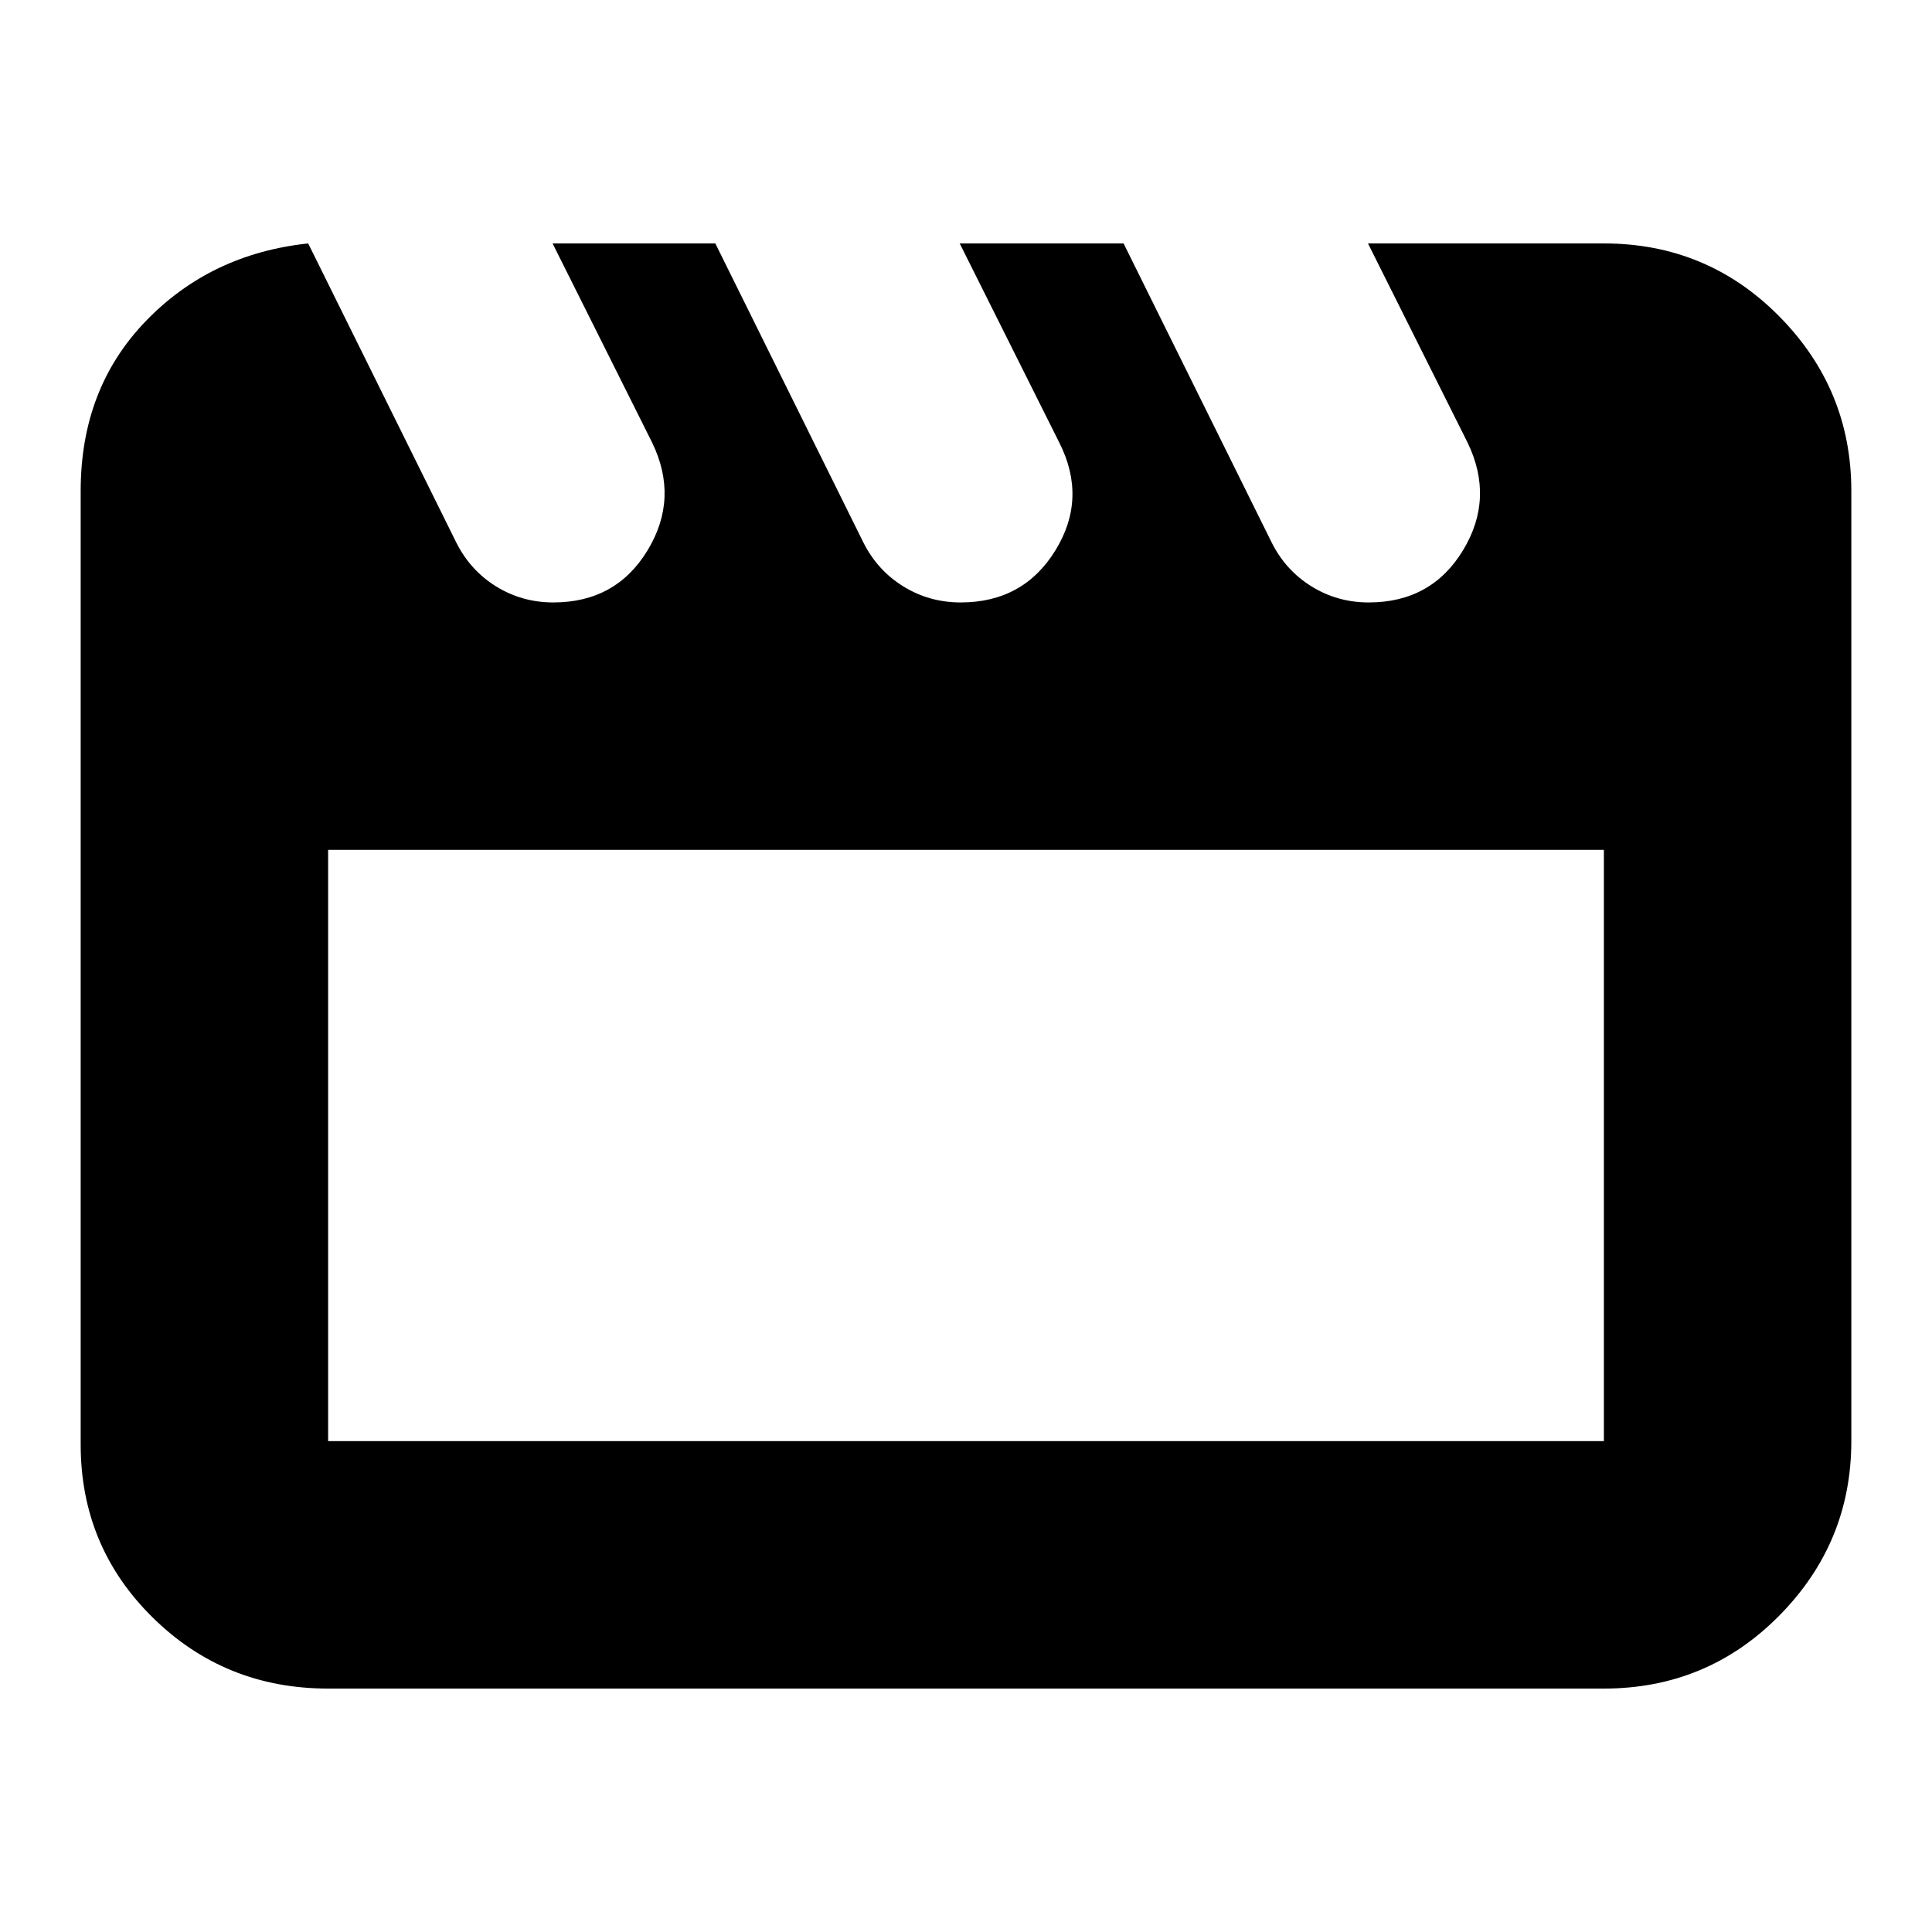 <svg xmlns="http://www.w3.org/2000/svg" height="24" viewBox="0 -960 960 960" width="24"><path d="m153.13-839.04 73.48 148.39q6.95 14 19.85 22 12.91 8 28.47 8 31.11 0 46.83-25.87 15.72-25.88 2.28-53.57l-49.47-98.95h80.87l73.47 148.39q6.97 14 19.9 22t28.52 8q31.18 0 47.1-25.87 15.92-25.88 1.92-53.57l-49.48-98.95h81.43l73.48 148.39q6.95 14 19.86 22 12.9 8 28.46 8 31.12 0 46.84-25.87 15.71-25.88 2.28-53.57l-49.48-98.95h117.22q51.3 0 87.12 36.22 35.83 36.23 35.83 86.73v472.18q0 50.5-35.83 86.73-35.82 36.22-87.12 36.22H163.04q-51.3 0-87.12-35.26-35.83-35.26-35.83-86v-473.87q0-50.78 32.28-84.28t80.76-38.67Zm9.91 301.34v293.79h633.92V-537.7H163.04Zm0 0v293.79-293.79Z"/></svg>